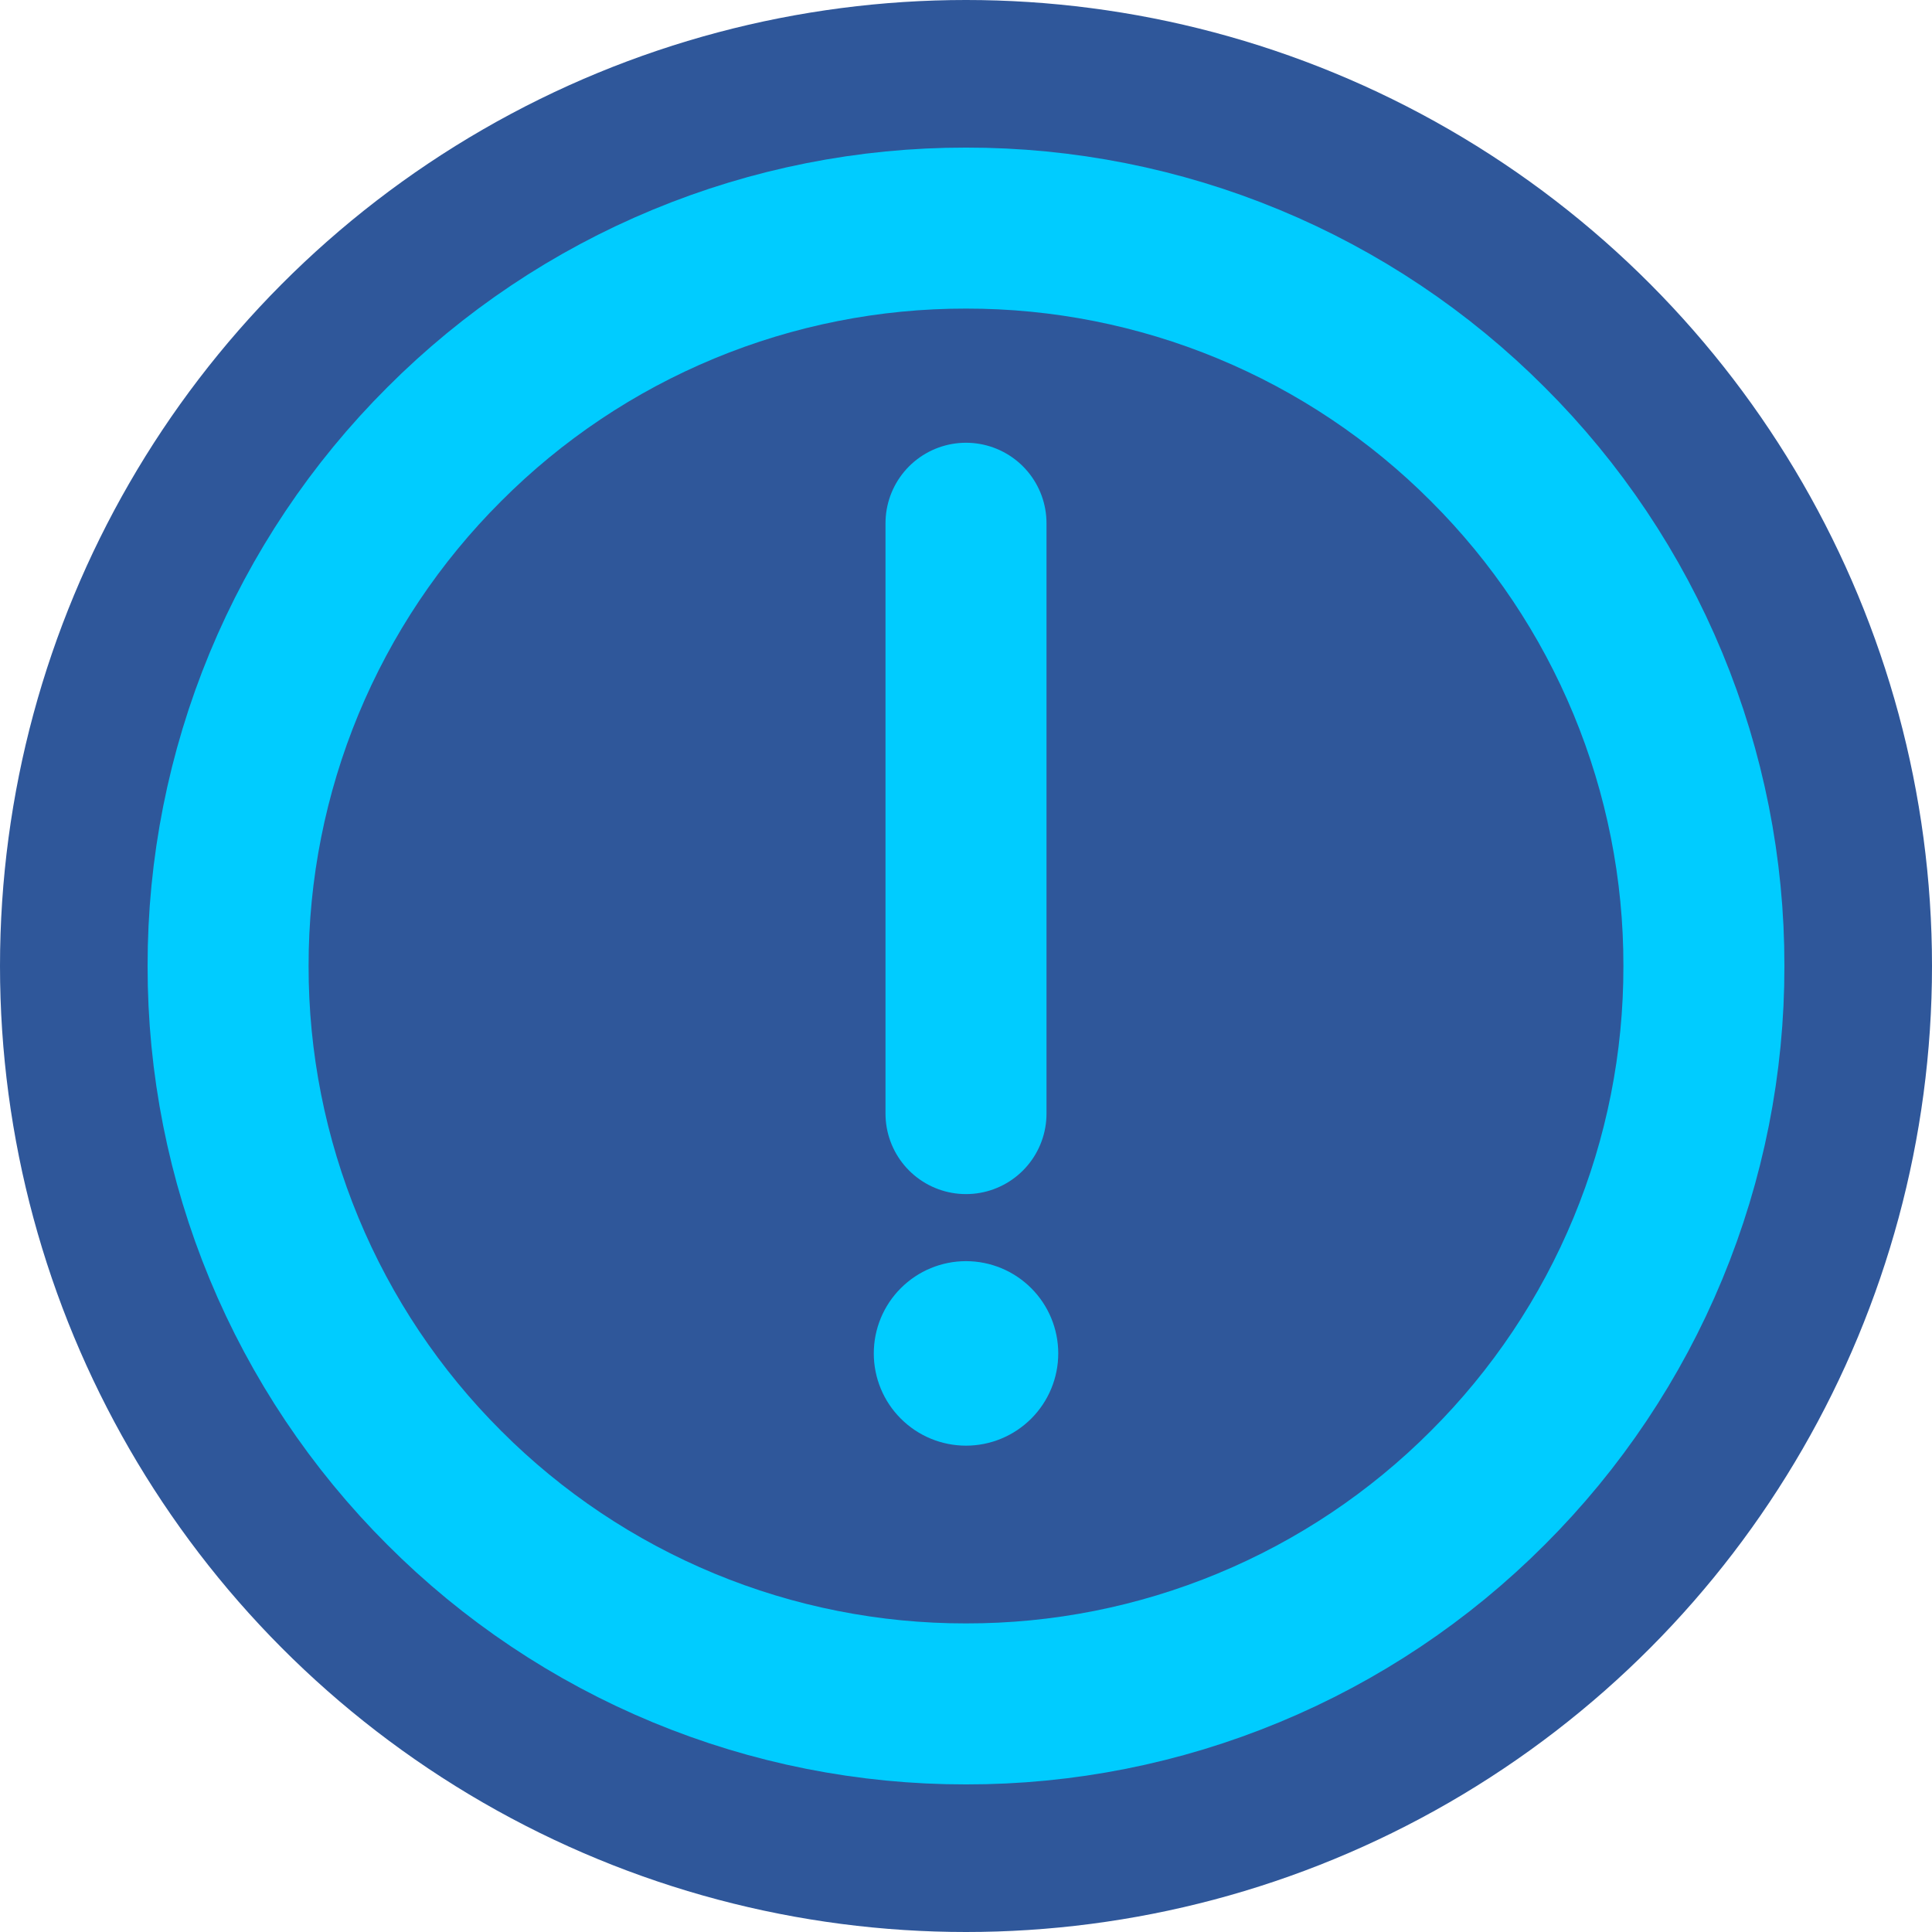 <svg width="48" height="48" viewBox="0 0 48 48" fill="none" xmlns="http://www.w3.org/2000/svg">
<circle cx="24" cy="24" r="24" fill="#2F579A"/>
<path d="M24 42.333C26.408 42.337 28.793 41.864 31.018 40.942C33.242 40.021 35.263 38.669 36.964 36.964C38.669 35.263 40.021 33.242 40.942 31.018C41.864 28.793 42.337 26.408 42.333 24C42.337 21.592 41.864 19.207 40.942 16.982C40.021 14.758 38.669 12.737 36.964 11.037C35.263 9.332 33.242 7.979 31.018 7.058C28.793 6.136 26.408 5.664 24 5.667C21.592 5.664 19.207 6.136 16.983 7.058C14.758 7.979 12.737 9.332 11.037 11.037C9.332 12.737 7.98 14.758 7.058 16.982C6.137 19.207 5.664 21.592 5.667 24C5.664 26.408 6.136 28.793 7.058 31.018C7.98 33.242 9.332 35.263 11.037 36.964C12.737 38.668 14.758 40.02 16.983 40.942C19.207 41.864 21.592 42.336 24 42.333Z" stroke="#00CCFF" stroke-width="4" stroke-linejoin="round"/>
<path fill-rule="evenodd" clip-rule="evenodd" d="M24 35.917C24.608 35.917 25.191 35.675 25.621 35.245C26.05 34.816 26.292 34.233 26.292 33.625C26.292 33.017 26.05 32.434 25.621 32.005C25.191 31.575 24.608 31.333 24 31.333C23.392 31.333 22.809 31.575 22.38 32.005C21.95 32.434 21.709 33.017 21.709 33.625C21.709 34.233 21.95 34.816 22.38 35.245C22.809 35.675 23.392 35.917 24 35.917Z" fill="#00CCFF"/>
<path d="M24 13V27.667" stroke="#00CCFF" stroke-width="4" stroke-linecap="round" stroke-linejoin="round"/>
</svg>
